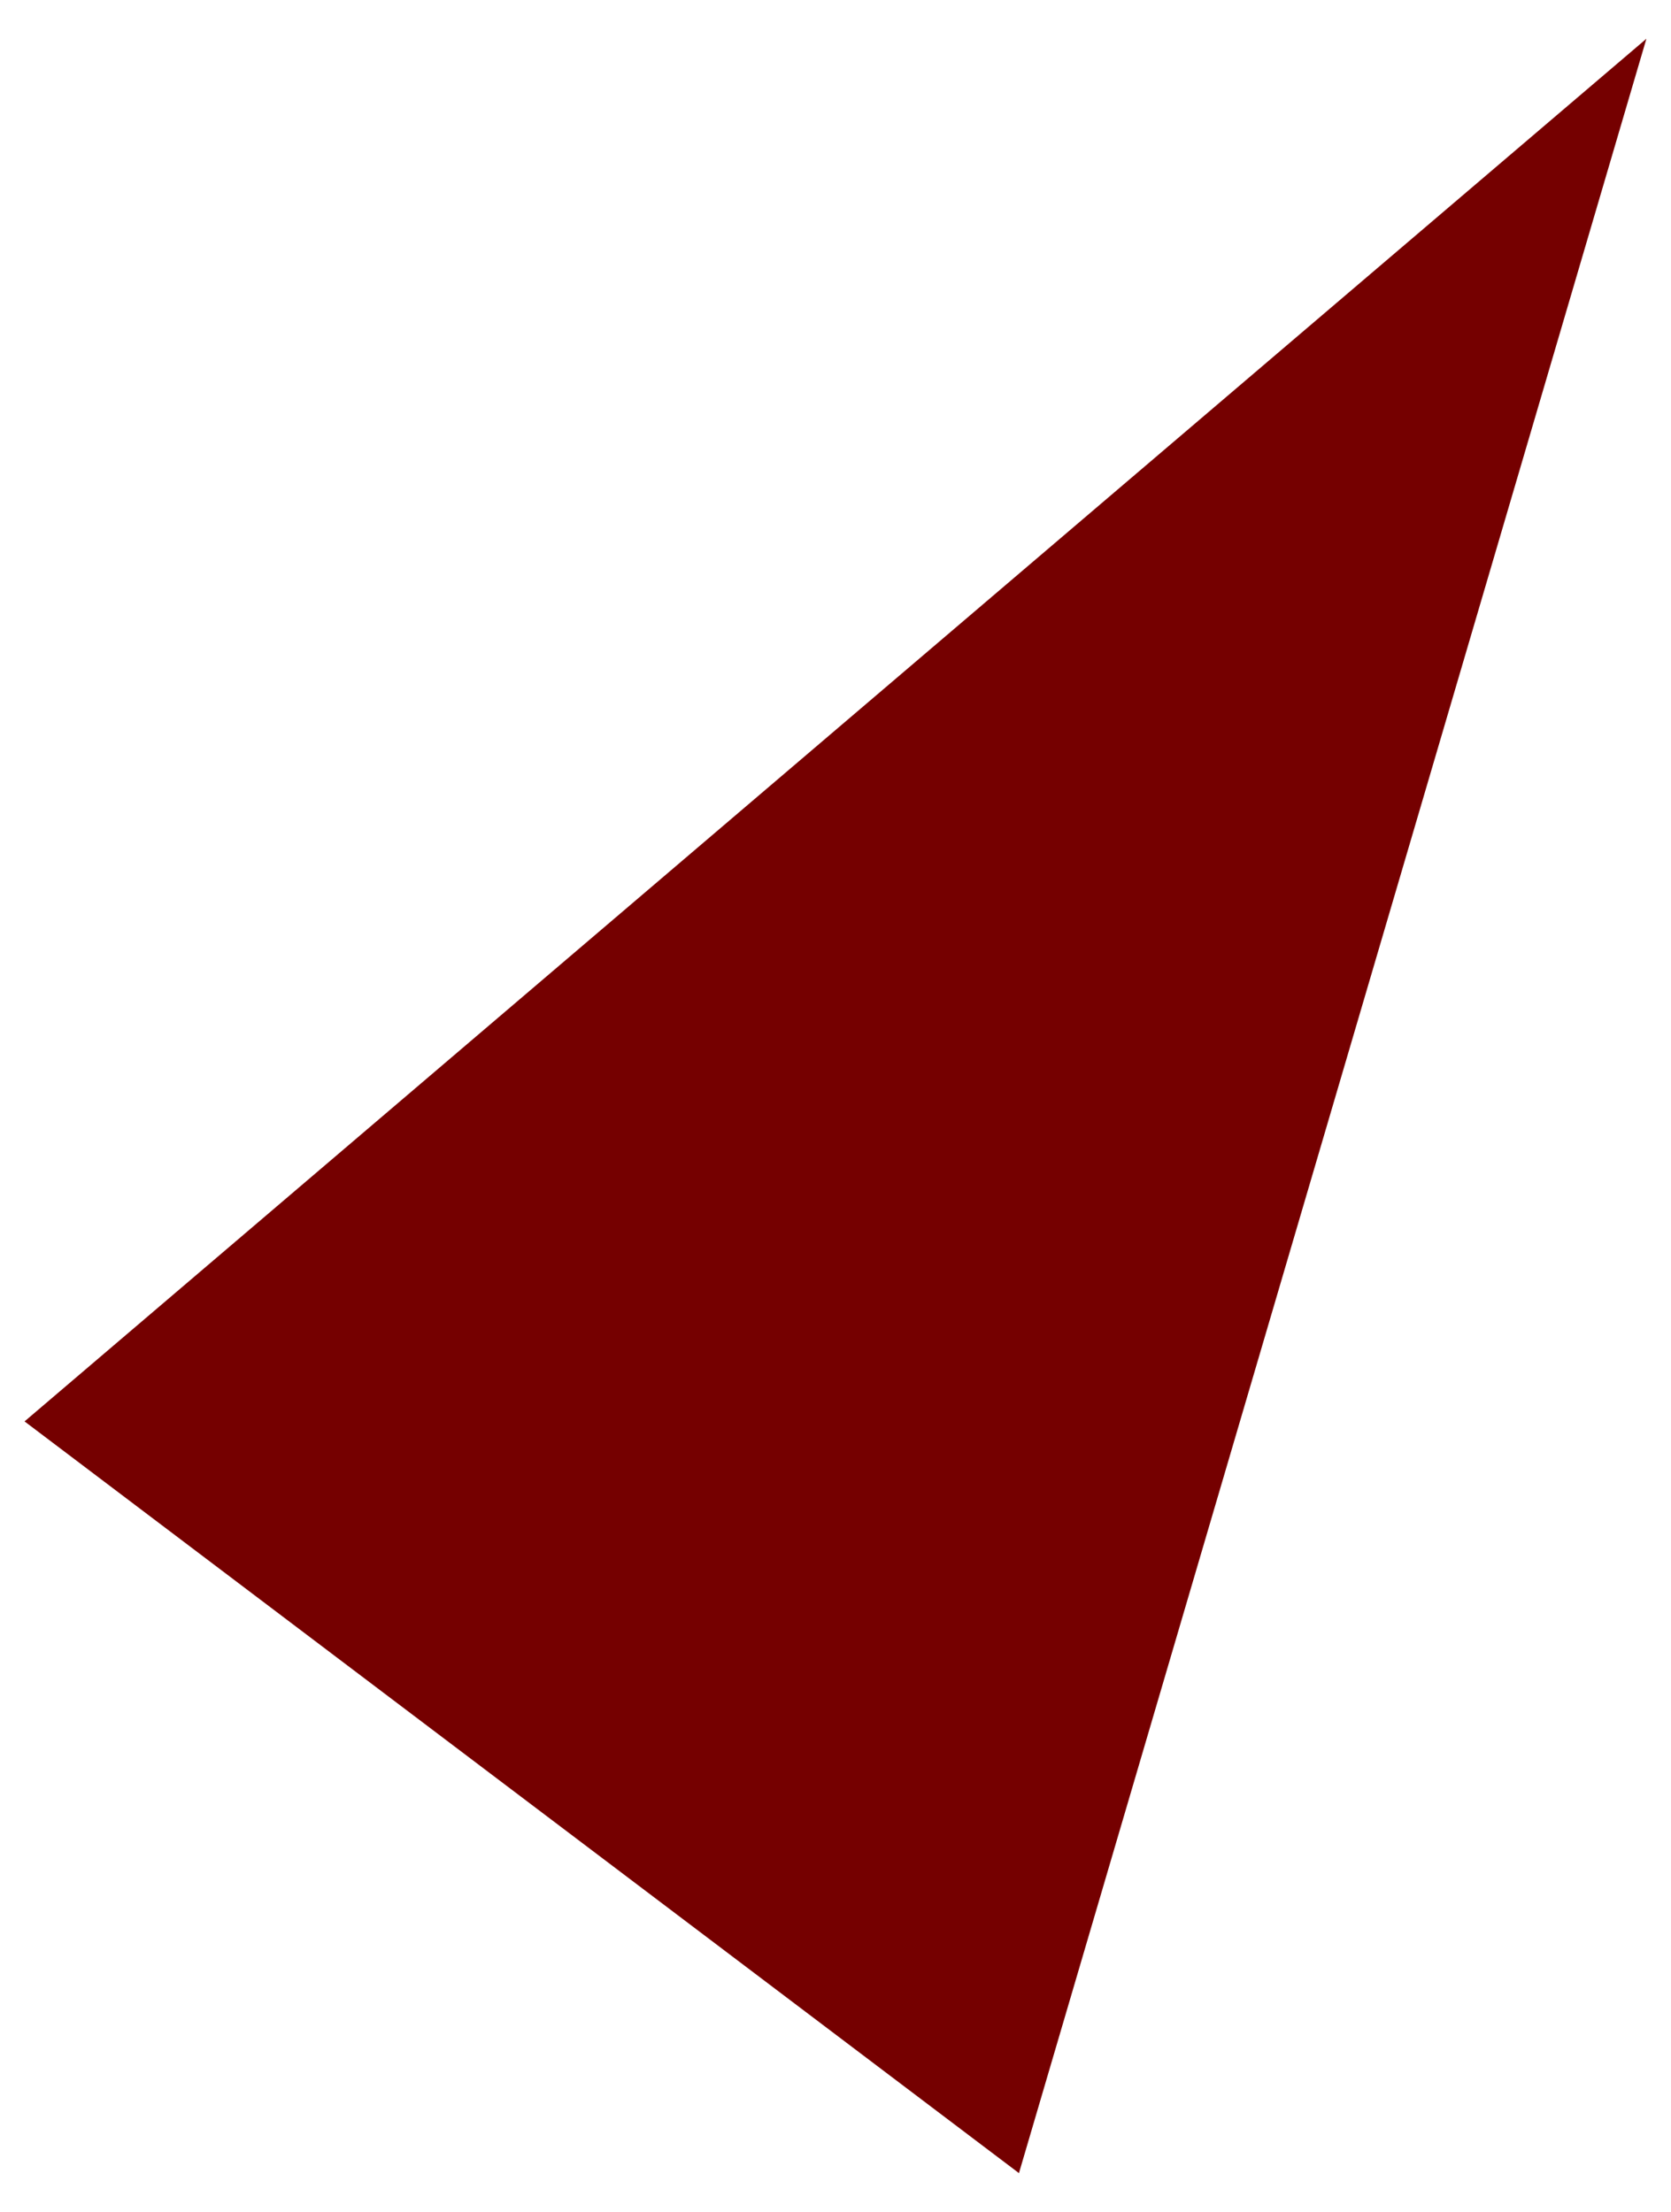 <svg xmlns="http://www.w3.org/2000/svg" xmlns:xlink="http://www.w3.org/1999/xlink" viewBox="0 0 136 180" xml:space="preserve">
<path fill-rule="evenodd" clip-rule="evenodd" fill="#750000" d="M82.931,176.846L133.998,3.153l-132,112.519L82.931,176.846z"/>
</svg>
